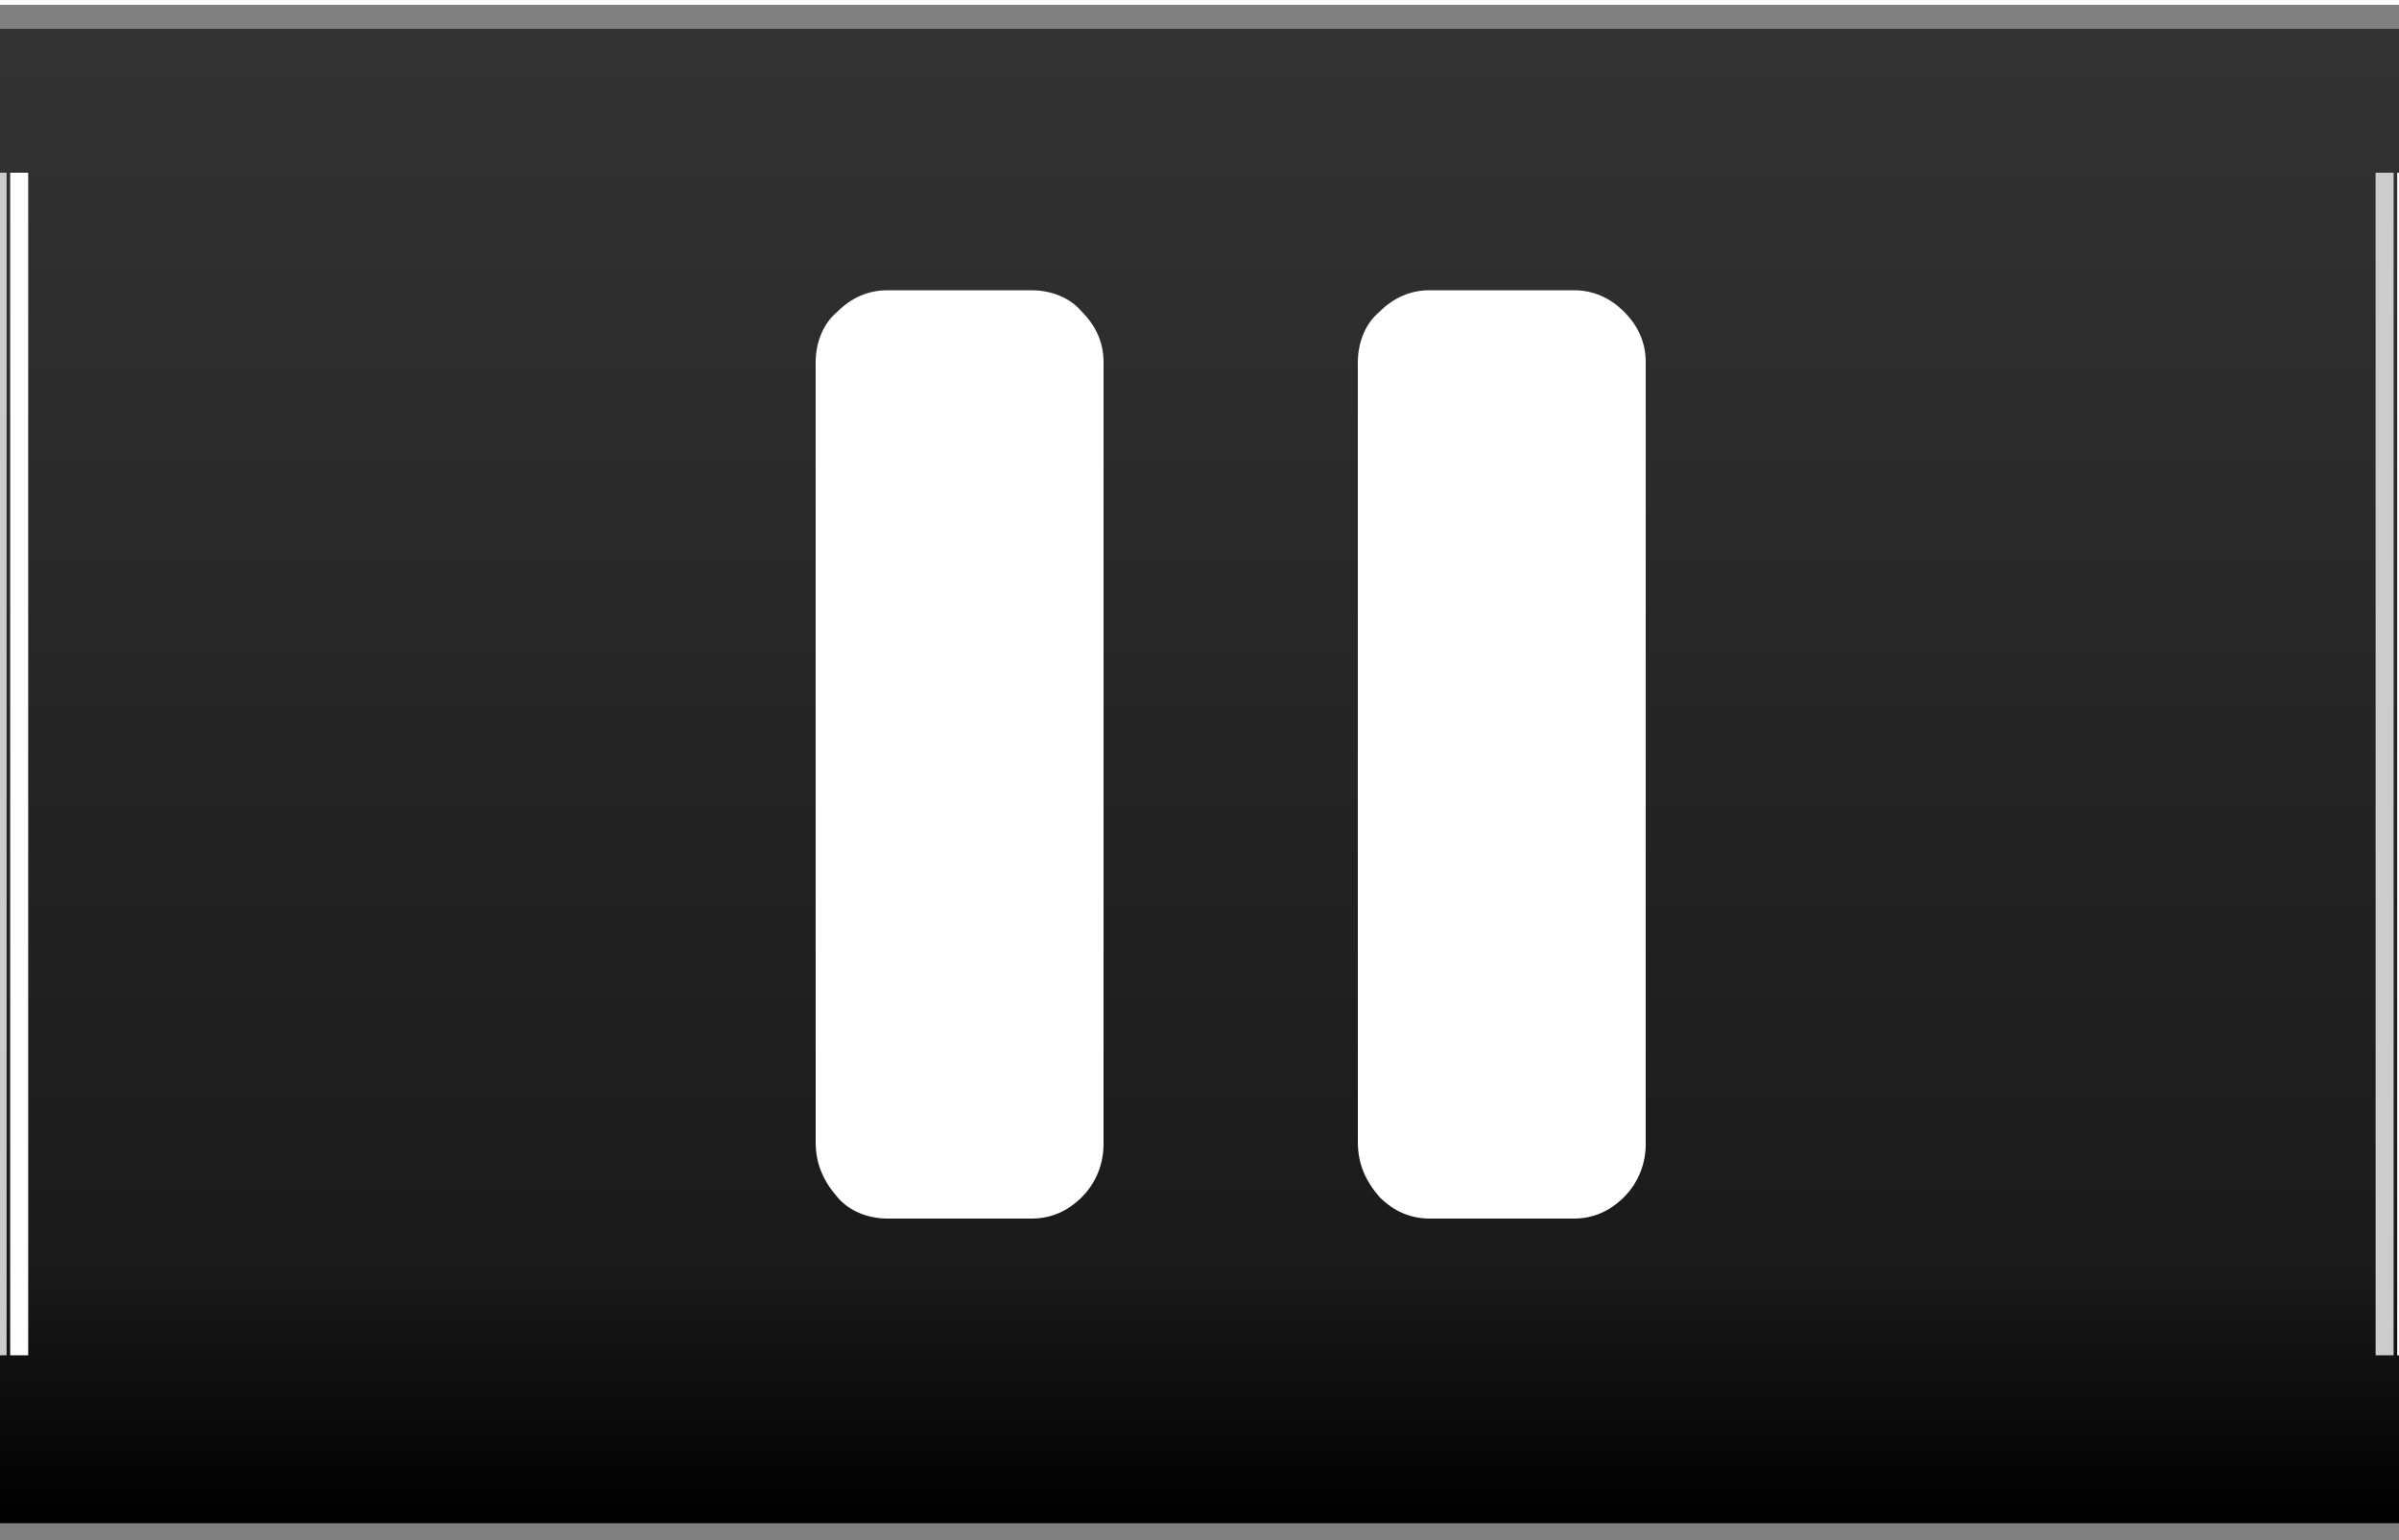 <?xml version="1.0" encoding="UTF-8"?>
<svg xmlns="http://www.w3.org/2000/svg" onmouseup="{ if(window.parent.document.onmouseup) window.parent.document.onmouseup(arguments[0]);}" xml:space="preserve" enable-background="new 0 0 100 64.2" viewBox="0 0 100 64.2" height="64.2px" width="100px" y="0px" x="0px" version="1.1" xmlns:xlink="http://www.w3.org/1999/xlink">
<g id="Playbar">
	<linearGradient id="SVGID_1_" gradientUnits="userSpaceOnUse" x1="329.172" y1="63.476" x2="329.172" y2="2.047">
		<stop offset="0" style="stop-color:#000000"/>
		<stop offset="0.174" style="stop-color:#1A1A1A"/>
		<stop offset="1" style="stop-color:#333333"/>
	</linearGradient>
	<rect x="-183.7" y="0.7" fill="url(#SVGID_1_)" stroke="#808080" stroke-miterlimit="10" width="1025.8" height="63.3"/>
	<g>
		<g>
			<line fill="none" stroke="#FFFFFF" stroke-width="0.75" stroke-miterlimit="10" x1="0.8" y1="7.2" x2="0.8" y2="56.5"/>
			<line fill="none" stroke="#CCCCCC" stroke-width="0.75" stroke-miterlimit="10" x1="-0.1" y1="7.2" x2="-0.1" y2="56.5"/>
		</g>
		<g>
			<line fill="none" stroke="#FFFFFF" stroke-width="0.75" stroke-miterlimit="10" x1="100.3" y1="7.2" x2="100.3" y2="56.5"/>
			<line fill="none" stroke="#CCCCCC" stroke-width="0.75" stroke-miterlimit="10" x1="99.4" y1="7.2" x2="99.4" y2="56.5"/>
		</g>
	</g>
</g>
<g id="Information_-_on">
	<path fill="#FFFFFF" d="M34,47.6V15.1c0-0.8,0.3-1.6,0.9-2.1c0.6-0.6,1.3-0.9,2.1-0.9h6c0.8,0,1.6,0.3,2.1,0.9   c0.6,0.6,0.9,1.3,0.9,2.1v32.6c0,0.8-0.3,1.6-0.9,2.2c-0.6,0.6-1.3,0.9-2.1,0.9h-6c-0.8,0-1.6-0.3-2.1-0.9   C34.3,49.2,34,48.5,34,47.6z M56.6,47.6V15.1c0-0.8,0.3-1.6,0.9-2.1c0.6-0.6,1.3-0.9,2.1-0.9h6c0.8,0,1.5,0.3,2.1,0.9   c0.6,0.6,0.9,1.3,0.9,2.1v32.6c0,0.8-0.3,1.6-0.9,2.2c-0.6,0.6-1.3,0.9-2.1,0.9h-6c-0.8,0-1.5-0.3-2.1-0.9   C56.9,49.2,56.6,48.5,56.6,47.6z"/>
</g>
</svg>